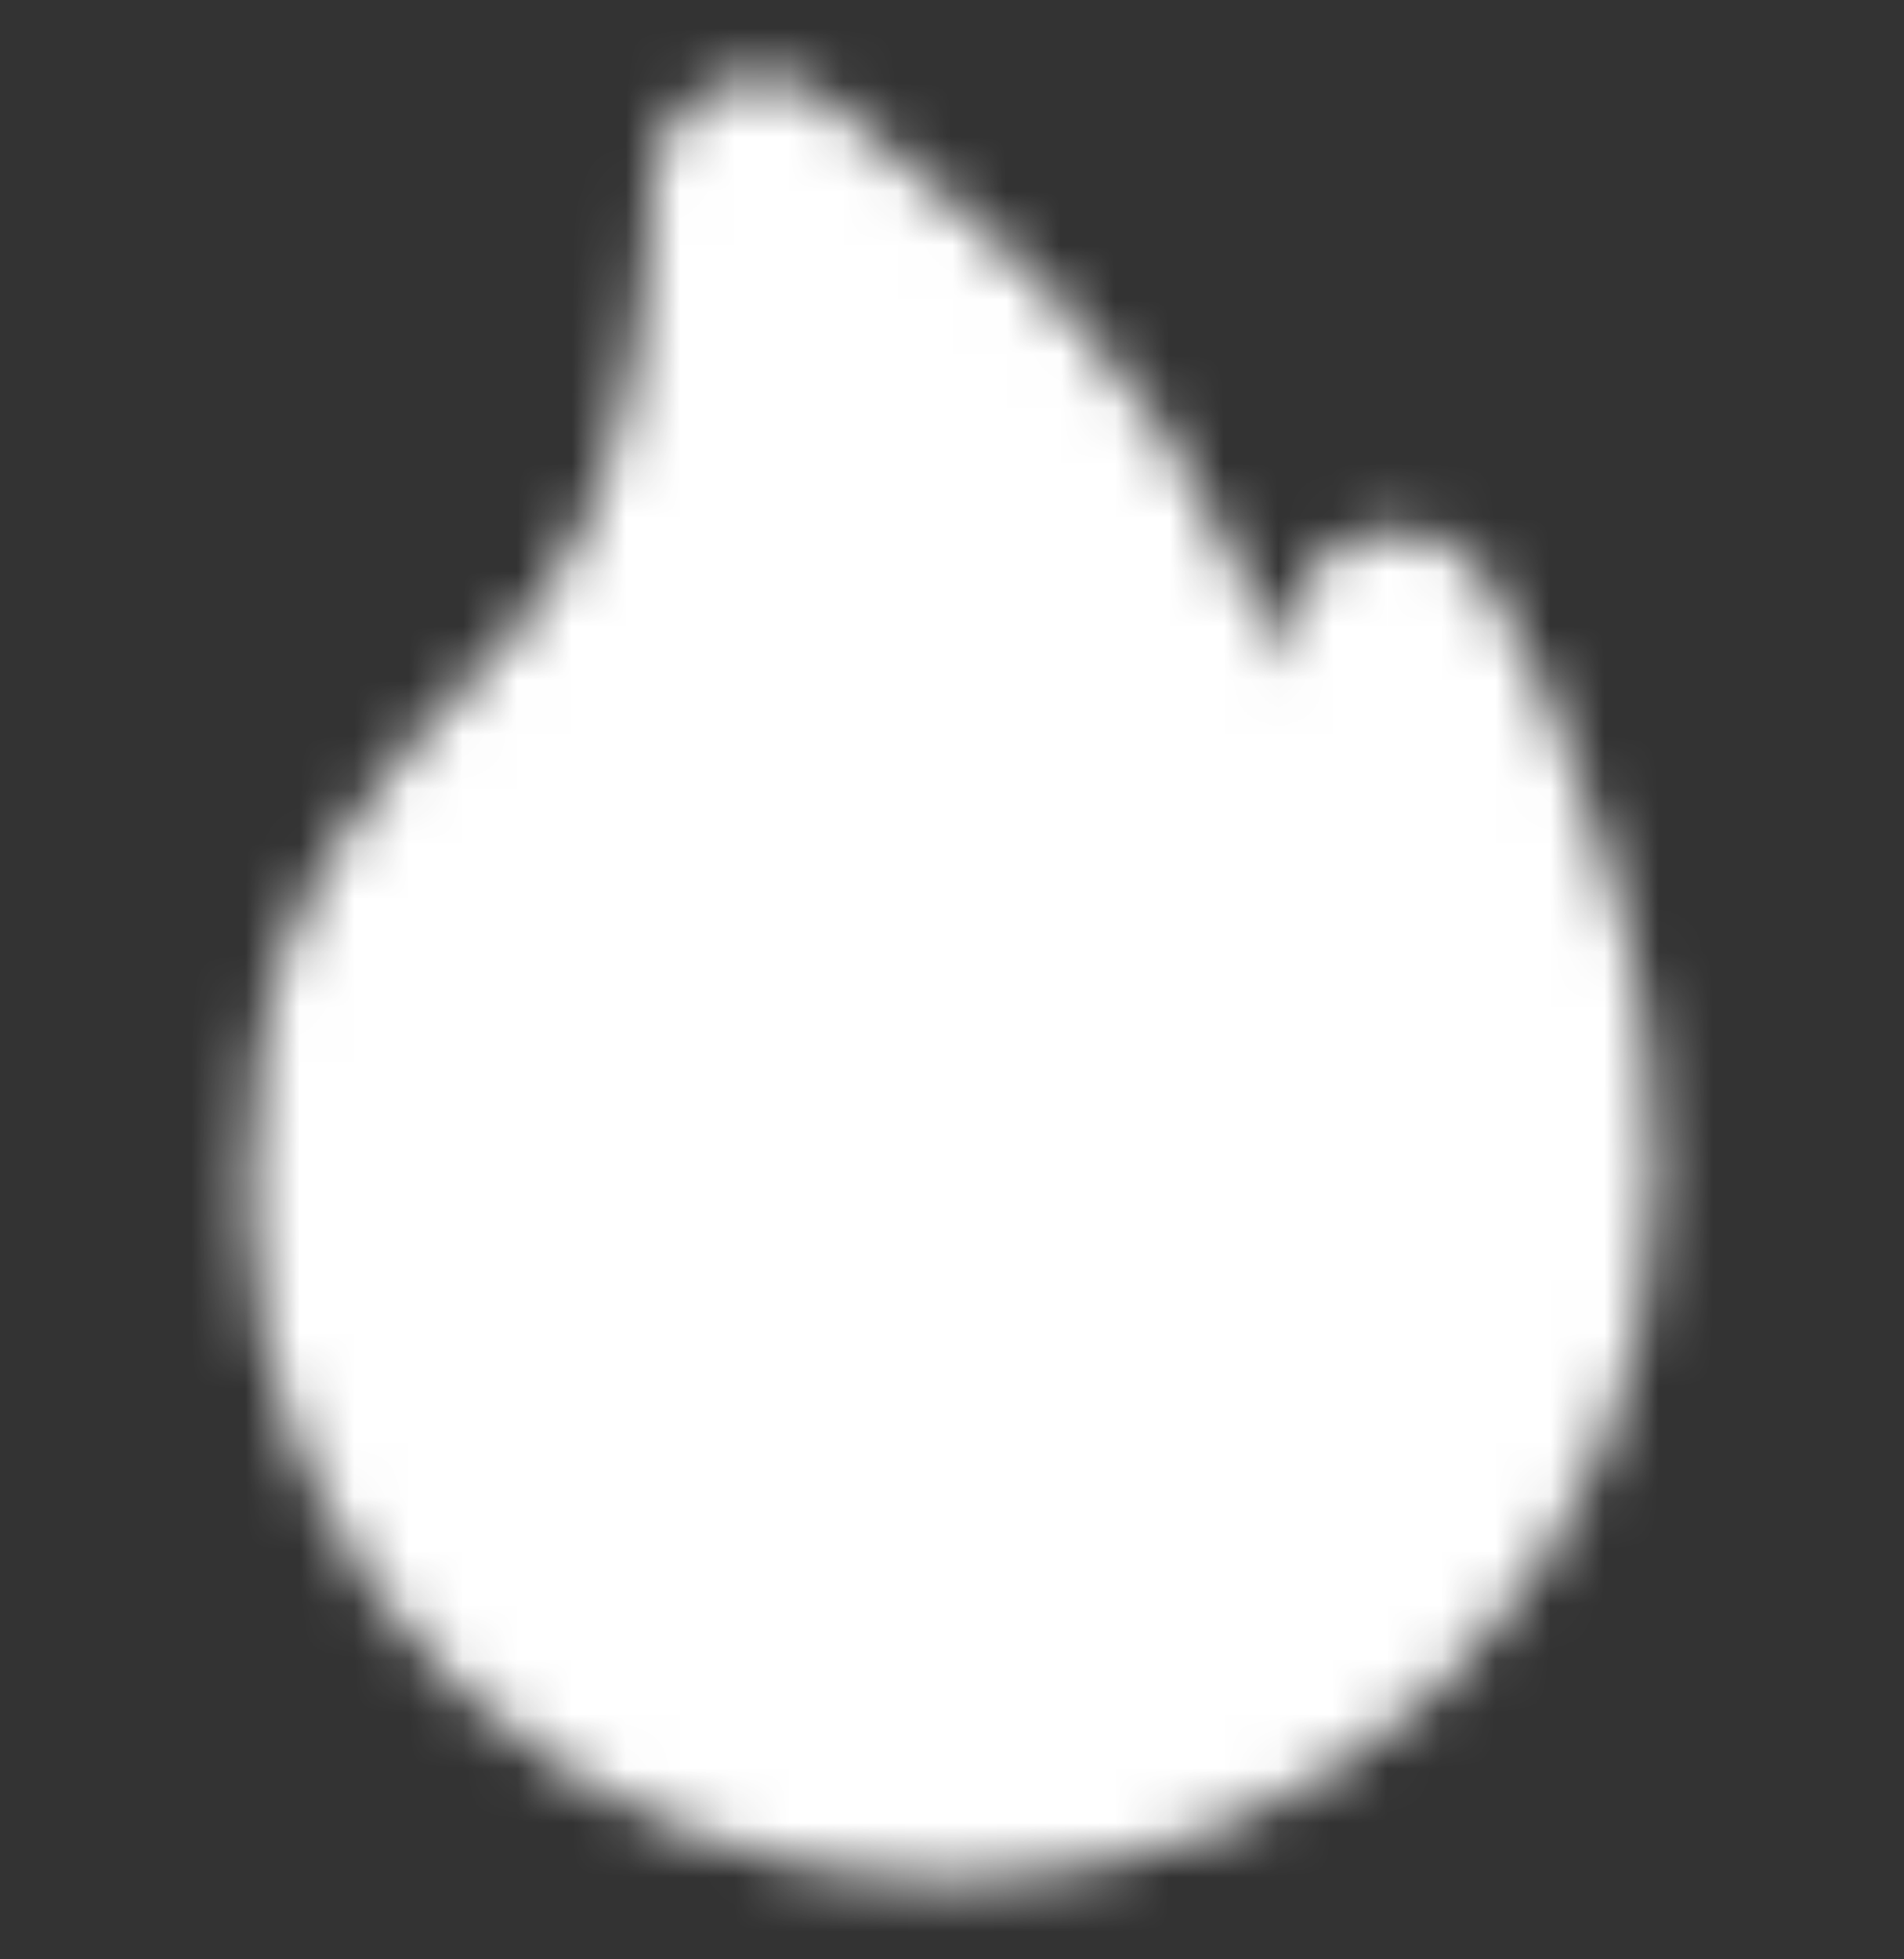 <svg width="35" height="36" viewBox="0 0 35 36" fill="none" xmlns="http://www.w3.org/2000/svg">
<rect x="0" y="0" width="35" height="36" fill="#333333" stroke="none"/>
<mask id="mask0_7_42" style="mask-type:alpha" maskUnits="userSpaceOnUse" x="4" y="1" width="27" height="34">
<path d="M17.5 32.583C23.505 32.583 28.438 27.825 28.438 21.717C28.438 20.218 28.361 18.611 27.53 16.113C26.698 13.615 26.532 13.293 25.653 11.75C25.277 14.897 23.268 16.21 22.758 16.602C22.758 16.194 21.543 11.682 19.701 8.982C17.892 6.333 15.431 4.596 13.989 3.417C13.989 5.655 13.36 8.983 12.458 10.679C11.557 12.374 11.387 12.436 10.261 13.698C9.135 14.959 8.618 15.35 7.676 16.881C6.735 18.412 6.562 20.451 6.562 21.951C6.562 28.058 11.495 32.583 17.5 32.583Z" fill="white" stroke="white" stroke-width="4" stroke-linejoin="round"/>
</mask>
<g mask="url(#mask0_7_42)">
<path d="M0 0.5H35V35.5H0V0.5Z" fill="white"/>
</g>
</svg>
